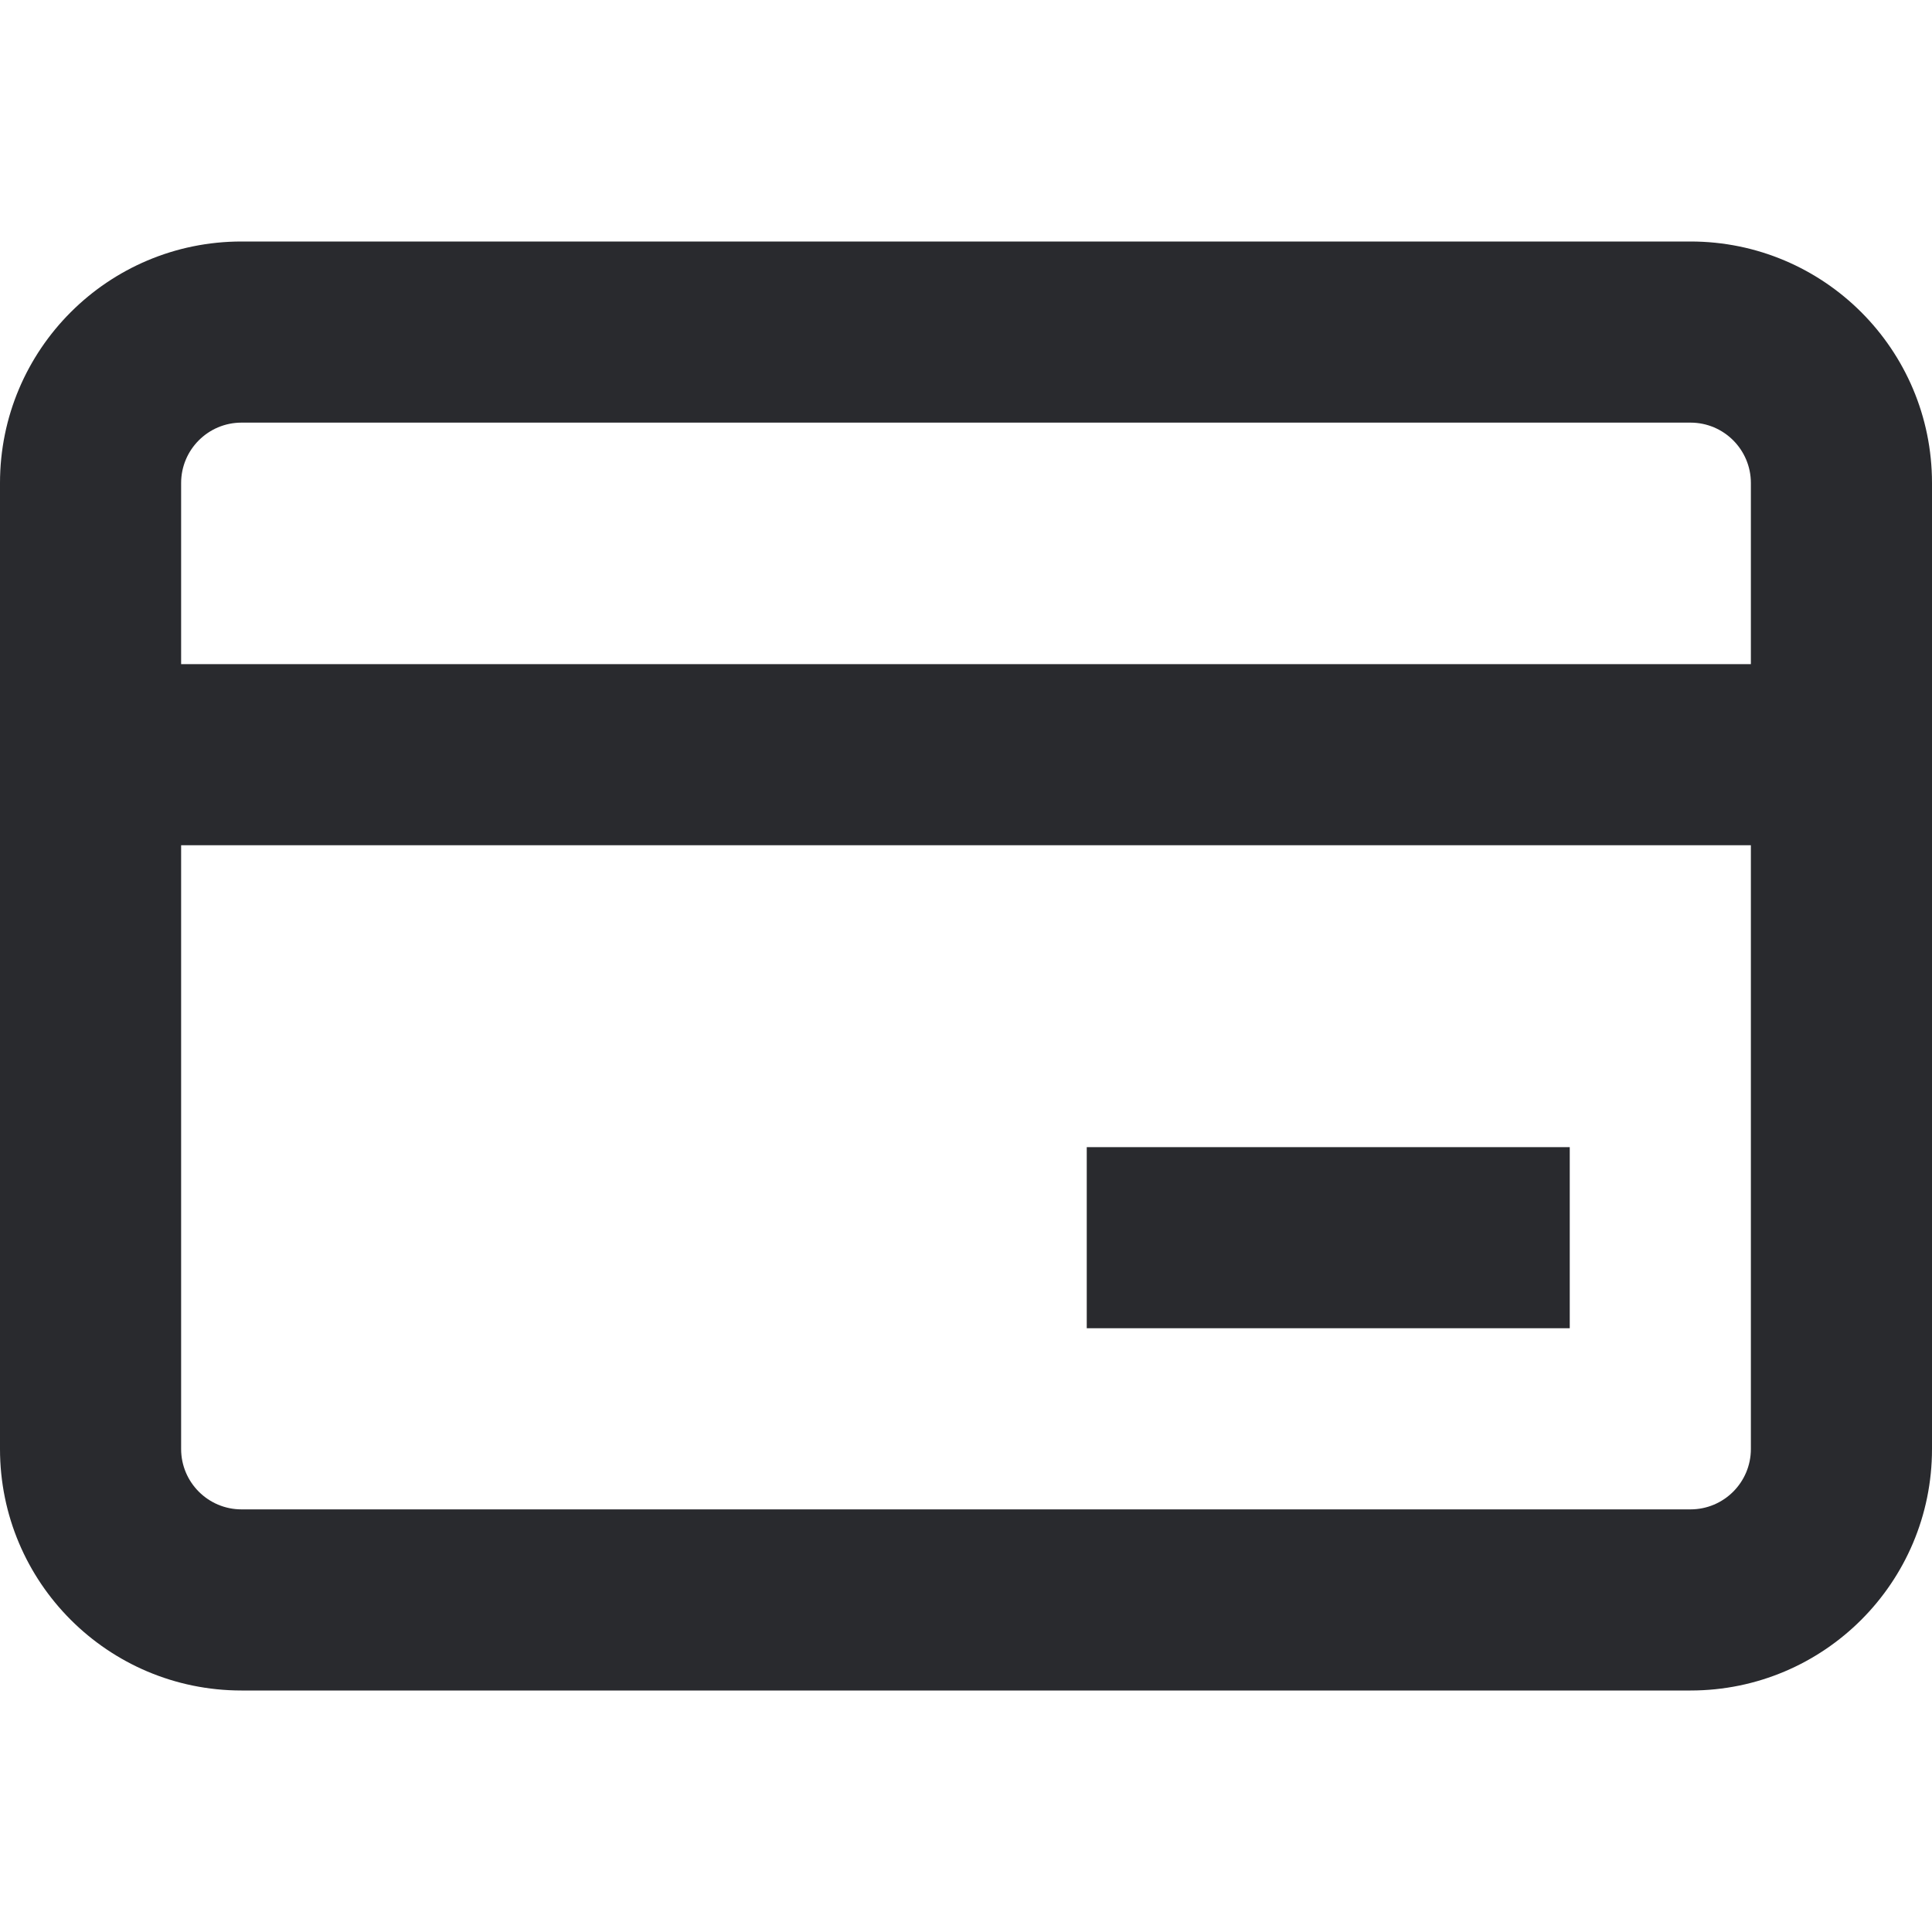 <svg width="16" height="16" viewBox="0 0 16 16" fill="none" xmlns="http://www.w3.org/2000/svg">
<path fill-rule="evenodd" clip-rule="evenodd" d="M0 4C0 2.895 0.895 2 2 2H14C15.105 2 16 2.895 16 4V12C16 13.105 15.105 14 14 14H2C0.895 14 0 13.105 0 12V4ZM2 3.5C1.724 3.5 1.5 3.724 1.5 4V5.5H14.5V4C14.5 3.724 14.276 3.5 14 3.5H2ZM14.5 7H1.5V12C1.5 12.276 1.724 12.5 2 12.5H14C14.276 12.5 14.5 12.276 14.5 12V7ZM9 9.5H13V11H9V9.5Z" fill="#292A2E"/>
</svg>
